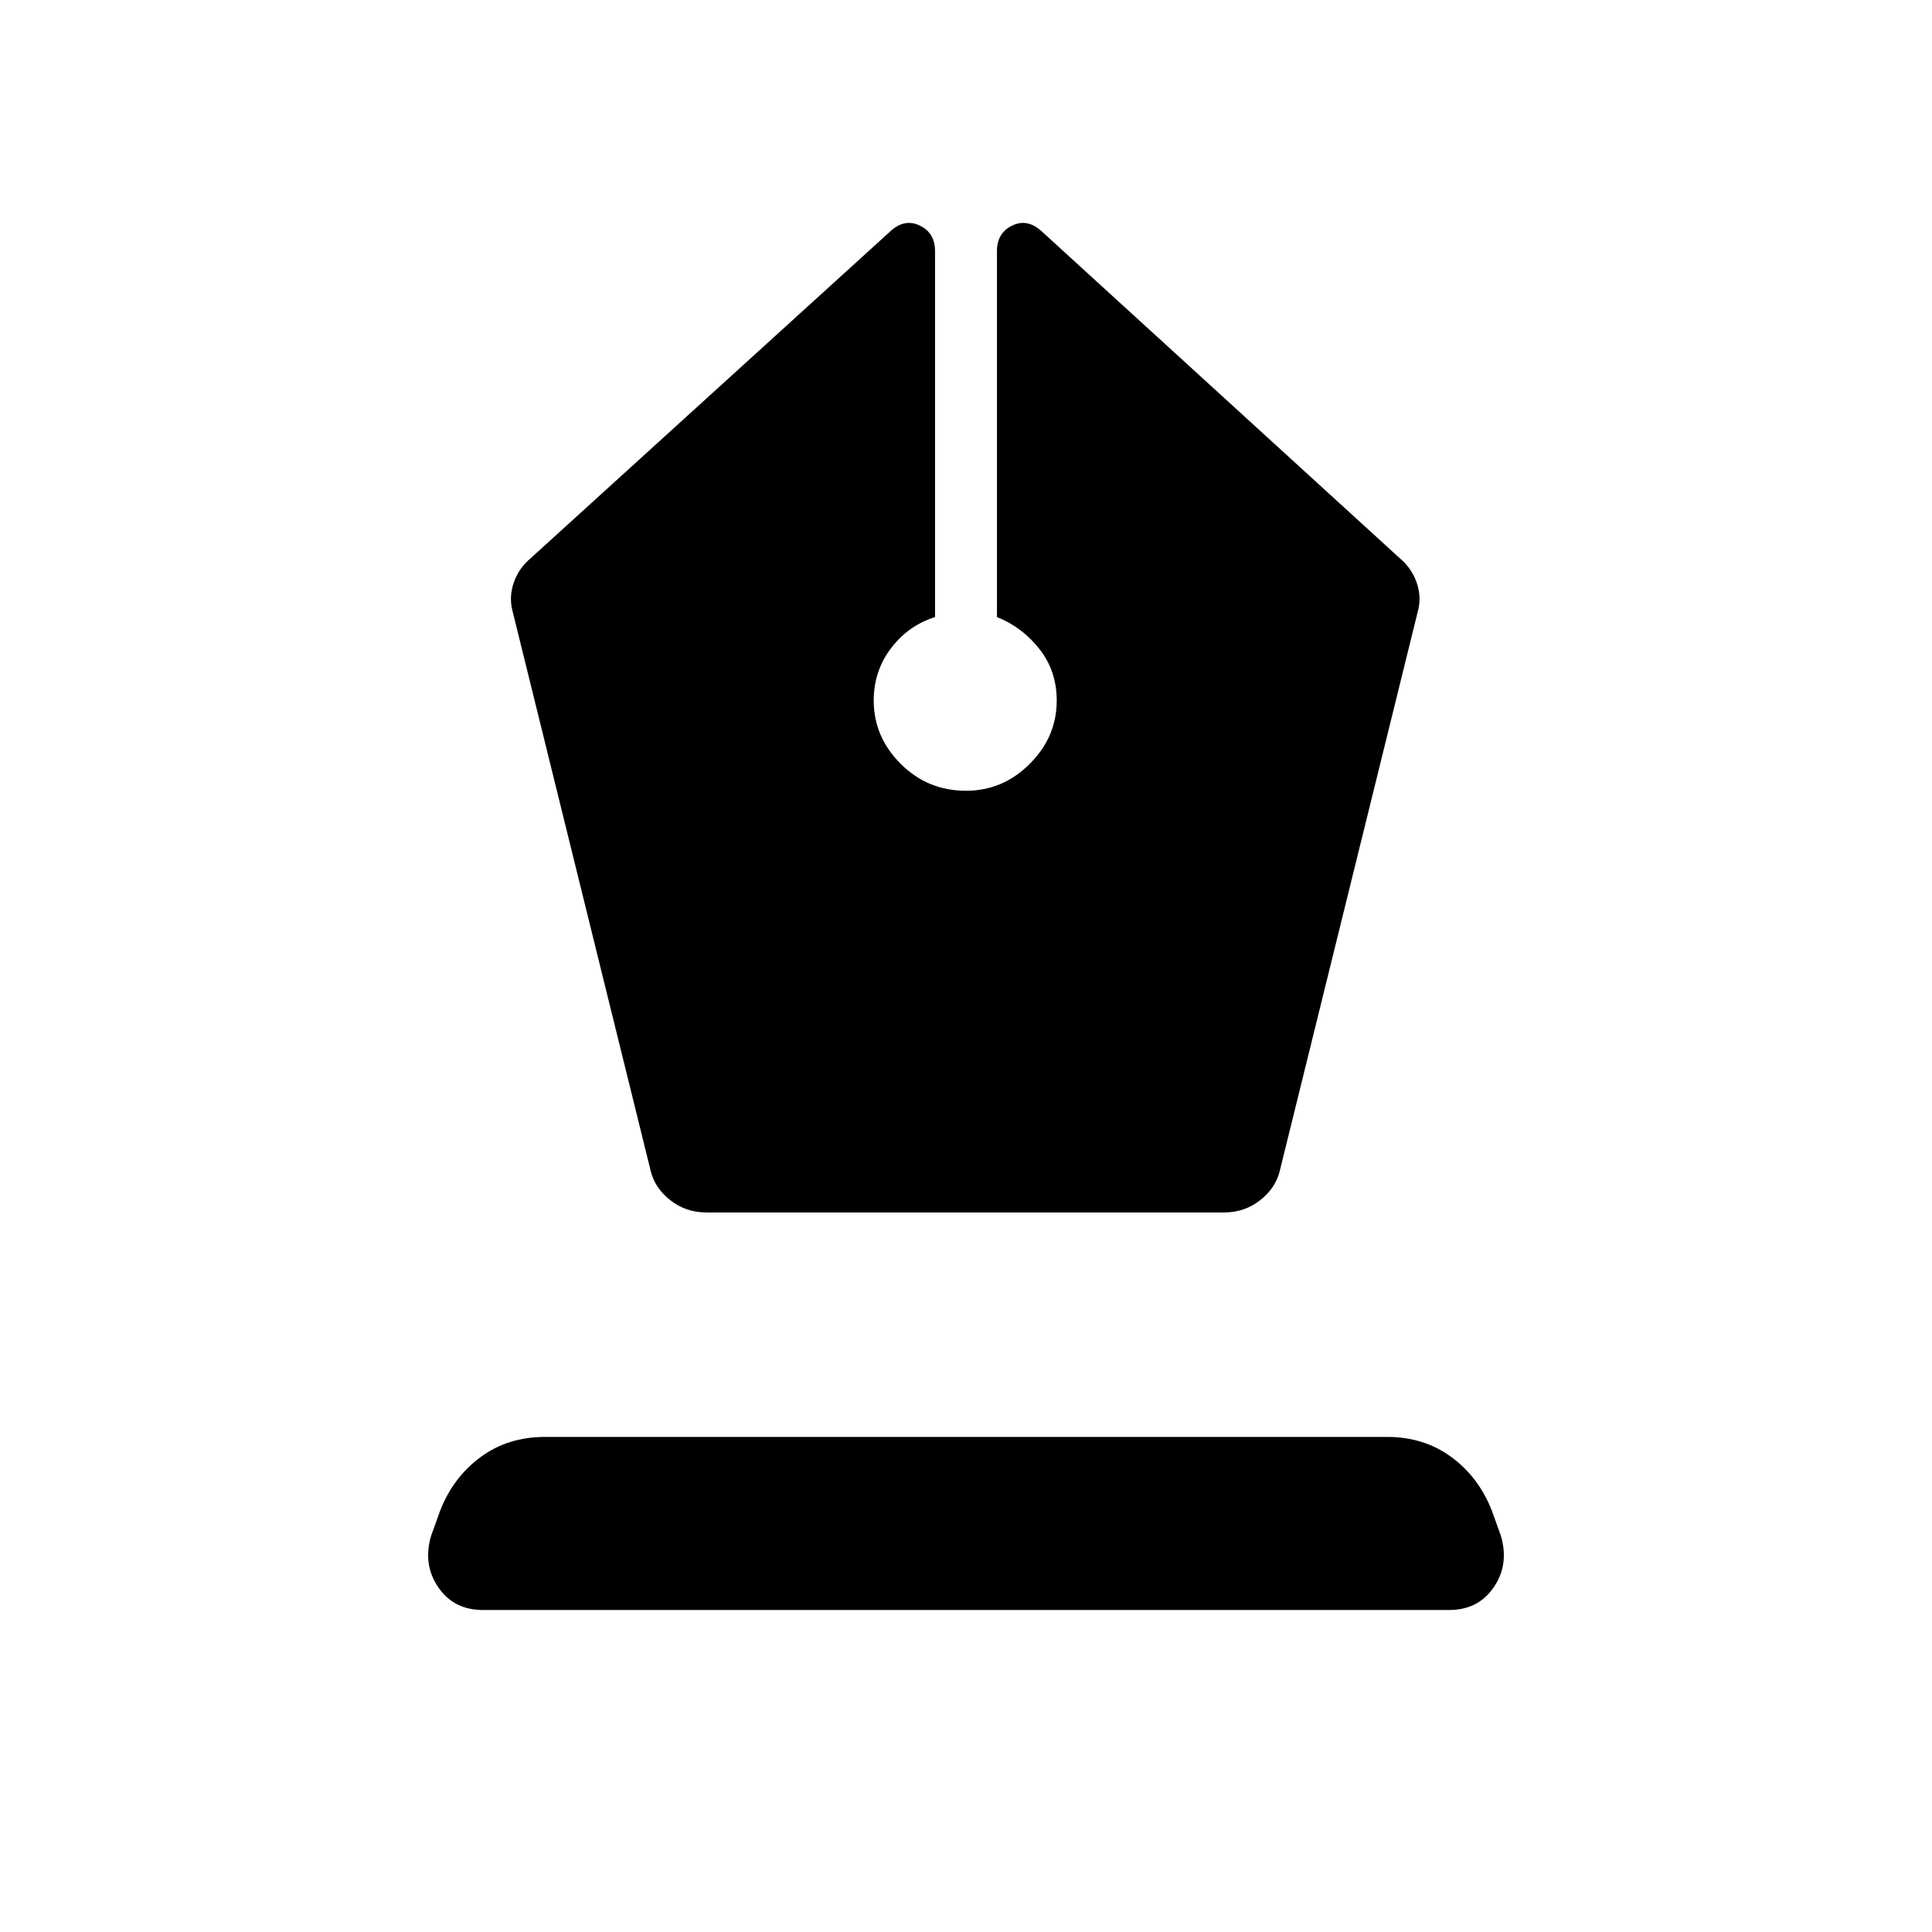 <svg xmlns="http://www.w3.org/2000/svg" height="48" viewBox="0 -960 960 960" width="48"><path d="M351-357.54h257.23q10.23 0 17.96-6.11 7.73-6.12 9.73-14.58L704.46-656q2-7.23-.5-14.46t-8.5-12.23L518.08-844.62q-7.23-7-14.96-3.38-7.74 3.62-7.74 12.85v181.77q12.47 4.92 21.08 15.84 8.62 10.92 8.62 25.62 0 18.07-13.39 31.46-13.38 13.38-31.69 13.38-19.08 0-32.46-13.38-13.39-13.39-13.39-31.46 0-14.7 8.62-26 8.61-11.31 21.85-15.46v-181.77q0-9.23-7.74-12.85-7.73-3.62-14.96 3.38L263.77-682.69q-6 5-8.5 12.23t-.5 14.46l68.54 277.77q2 8.46 9.73 14.58 7.73 6.11 17.96 6.11ZM239.92-160q-14.46 0-22.19-11.35-7.73-11.34-3.5-25.57l4.46-12.39q6.46-16.61 20.08-26.65 13.61-10.04 32-10.04h418.46q18.39 0 32 10.04 13.62 10.04 20.08 26.65l4.46 12.39q4.23 14.23-3.5 25.57Q734.54-160 720.08-160H239.92Z"/></svg>